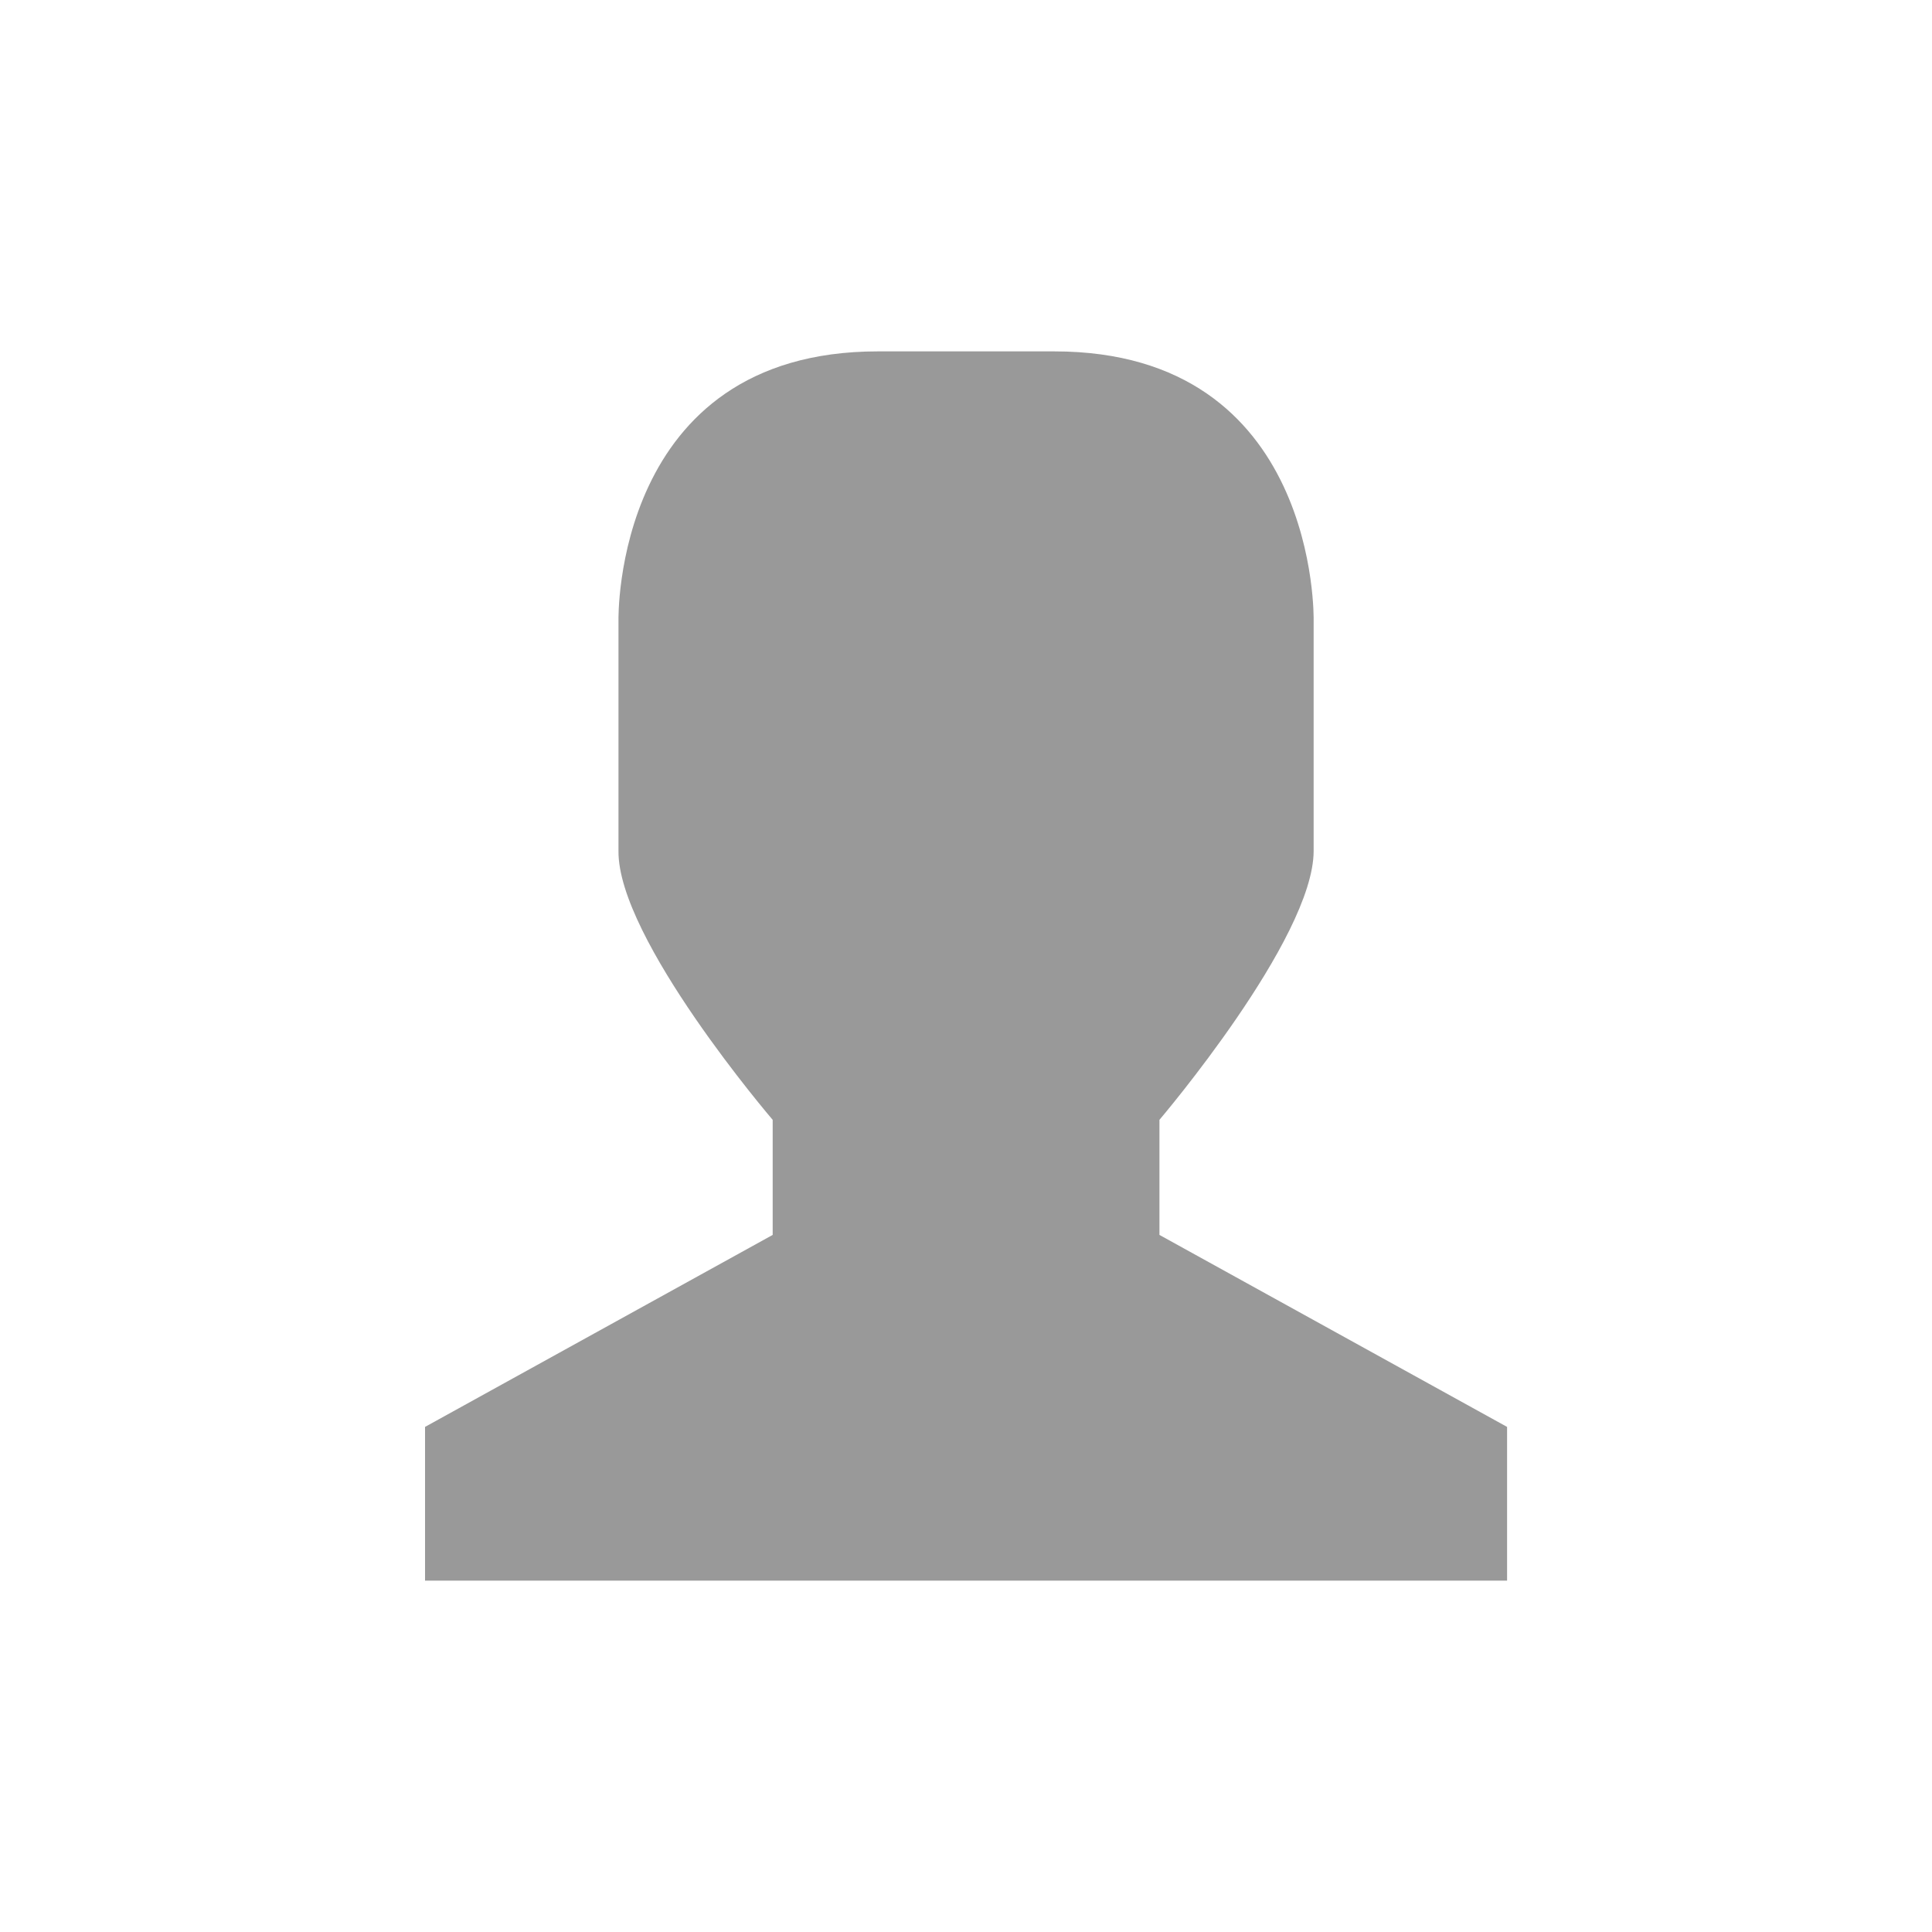 <?xml version="1.0" encoding="UTF-8" standalone="no"?>
<svg
   xmlns:dc="http://purl.org/dc/elements/1.1/"
   xmlns:cc="http://creativecommons.org/ns#"
   xmlns:rdf="http://www.w3.org/1999/02/22-rdf-syntax-ns#"
   xmlns:svg="http://www.w3.org/2000/svg"
   xmlns="http://www.w3.org/2000/svg"
   xmlns:sodipodi="http://sodipodi.sourceforge.net/DTD/sodipodi-0.dtd"
   xmlns:inkscape="http://www.inkscape.org/namespaces/inkscape"
   viewBox="0 0 16 16"
   id="svg2"
   version="1.1"
   inkscape:version="0.91 r13725"
   sodipodi:docname="avatar-default.svg">
  <defs
     id="defs8" />
  <sodipodi:namedview
     pagecolor="#ffffff"
     bordercolor="#666666"
     borderopacity="1"
     objecttolerance="10"
     gridtolerance="10"
     guidetolerance="10"
     inkscape:pageopacity="0"
     inkscape:pageshadow="2"
     inkscape:window-width="640"
     inkscape:window-height="480"
     id="namedview6"
     showgrid="false"
     inkscape:zoom="14.75"
     inkscape:cx="8"
     inkscape:cy="8"
     inkscape:current-layer="svg2" />
  <path
     d="m 7.27 2.91 l 1.461 0 c 2.195 0 2.148 2.227 2.148 2.227 l 0 1.91 c 0 0.727 -1.277 2.227 -1.277 2.227 l 0 0.953 l 2.879 1.59 l 0 1.273 l -8.961 0 l 0 -1.273 l 2.879 -1.59 l 0 -0.953 c 0 0 -1.285 -1.5 -1.277 -2.227 l 0 -1.91 c 0 0 -0.047 -2.227 2.148 -2.227 Z"
     style="fill:#999999;fill-opacity:1"
     id="path4" />
</svg>
